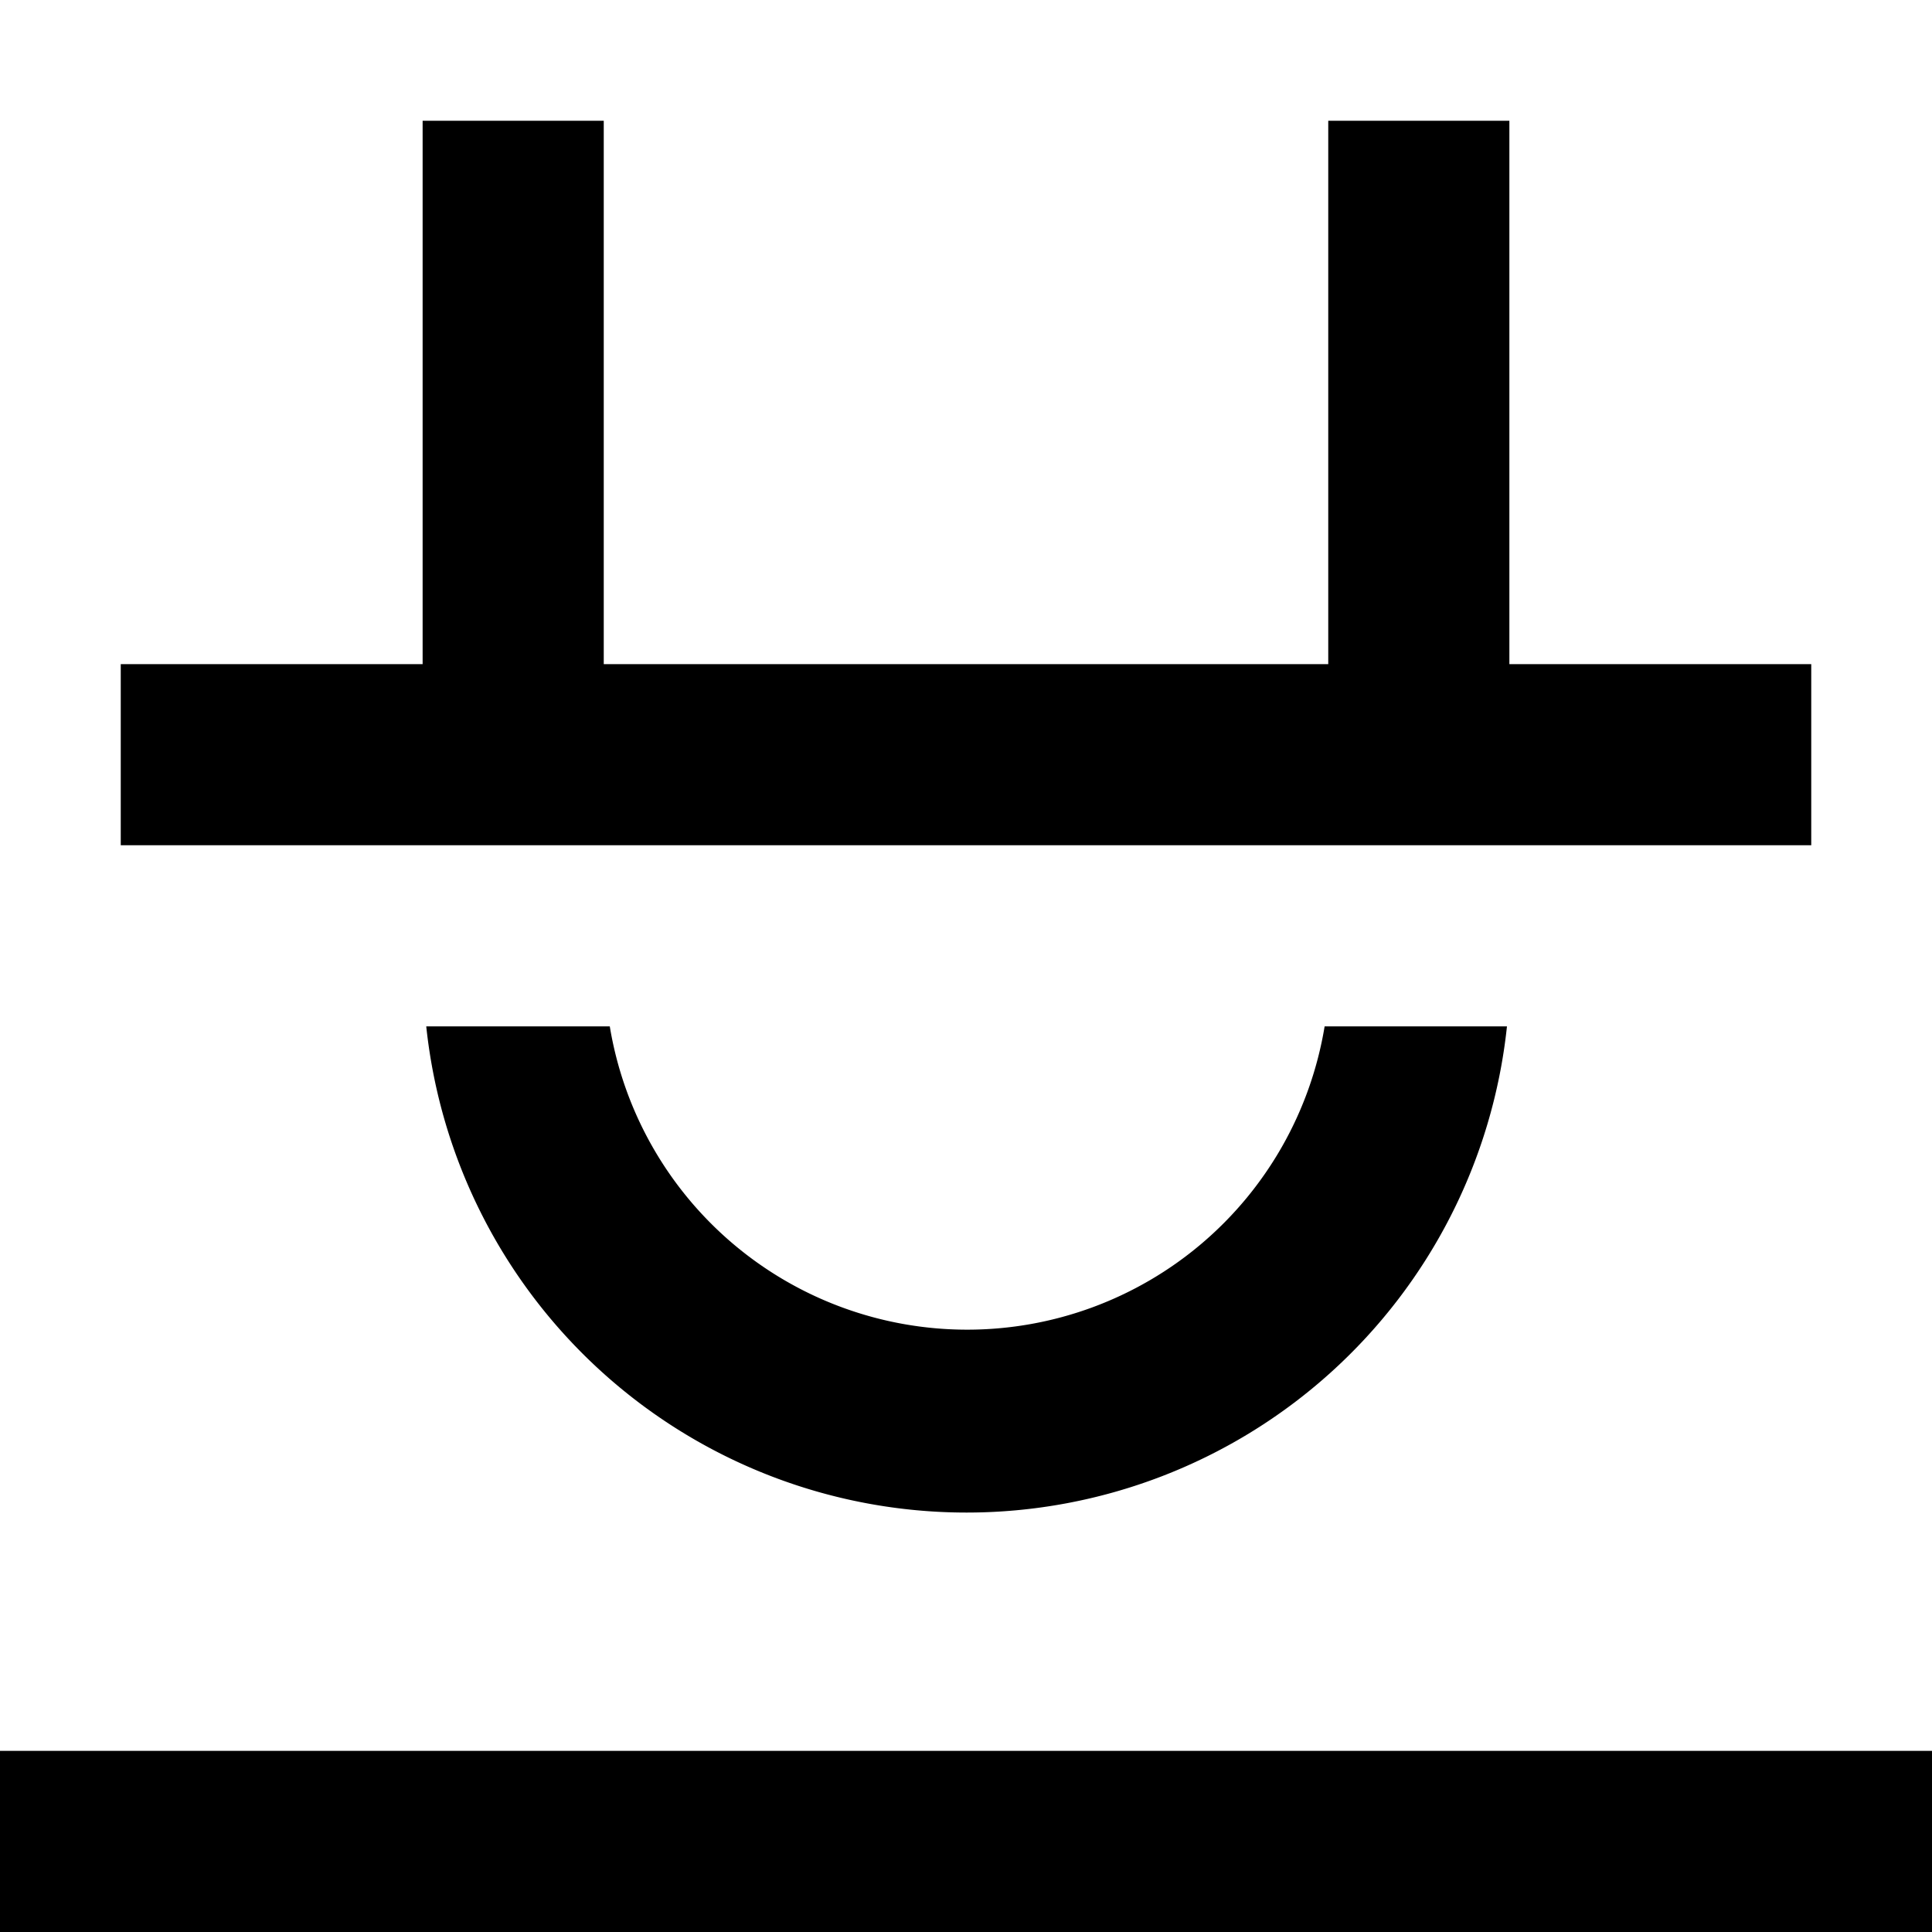 <svg width="16" height="16" fill="none" viewBox="0 0 16 16"><path fill="currentcolor" d="M3.53 8.5a4.5 4.5 0 0 0 8.95 0h-1.51a3 3 0 0 1-5.92 0zM15 7V5.5h-2.5V1H11v4.5H5V1H3.5v4.5H1V7zM0 16v-1.5h16V16z"/></svg>